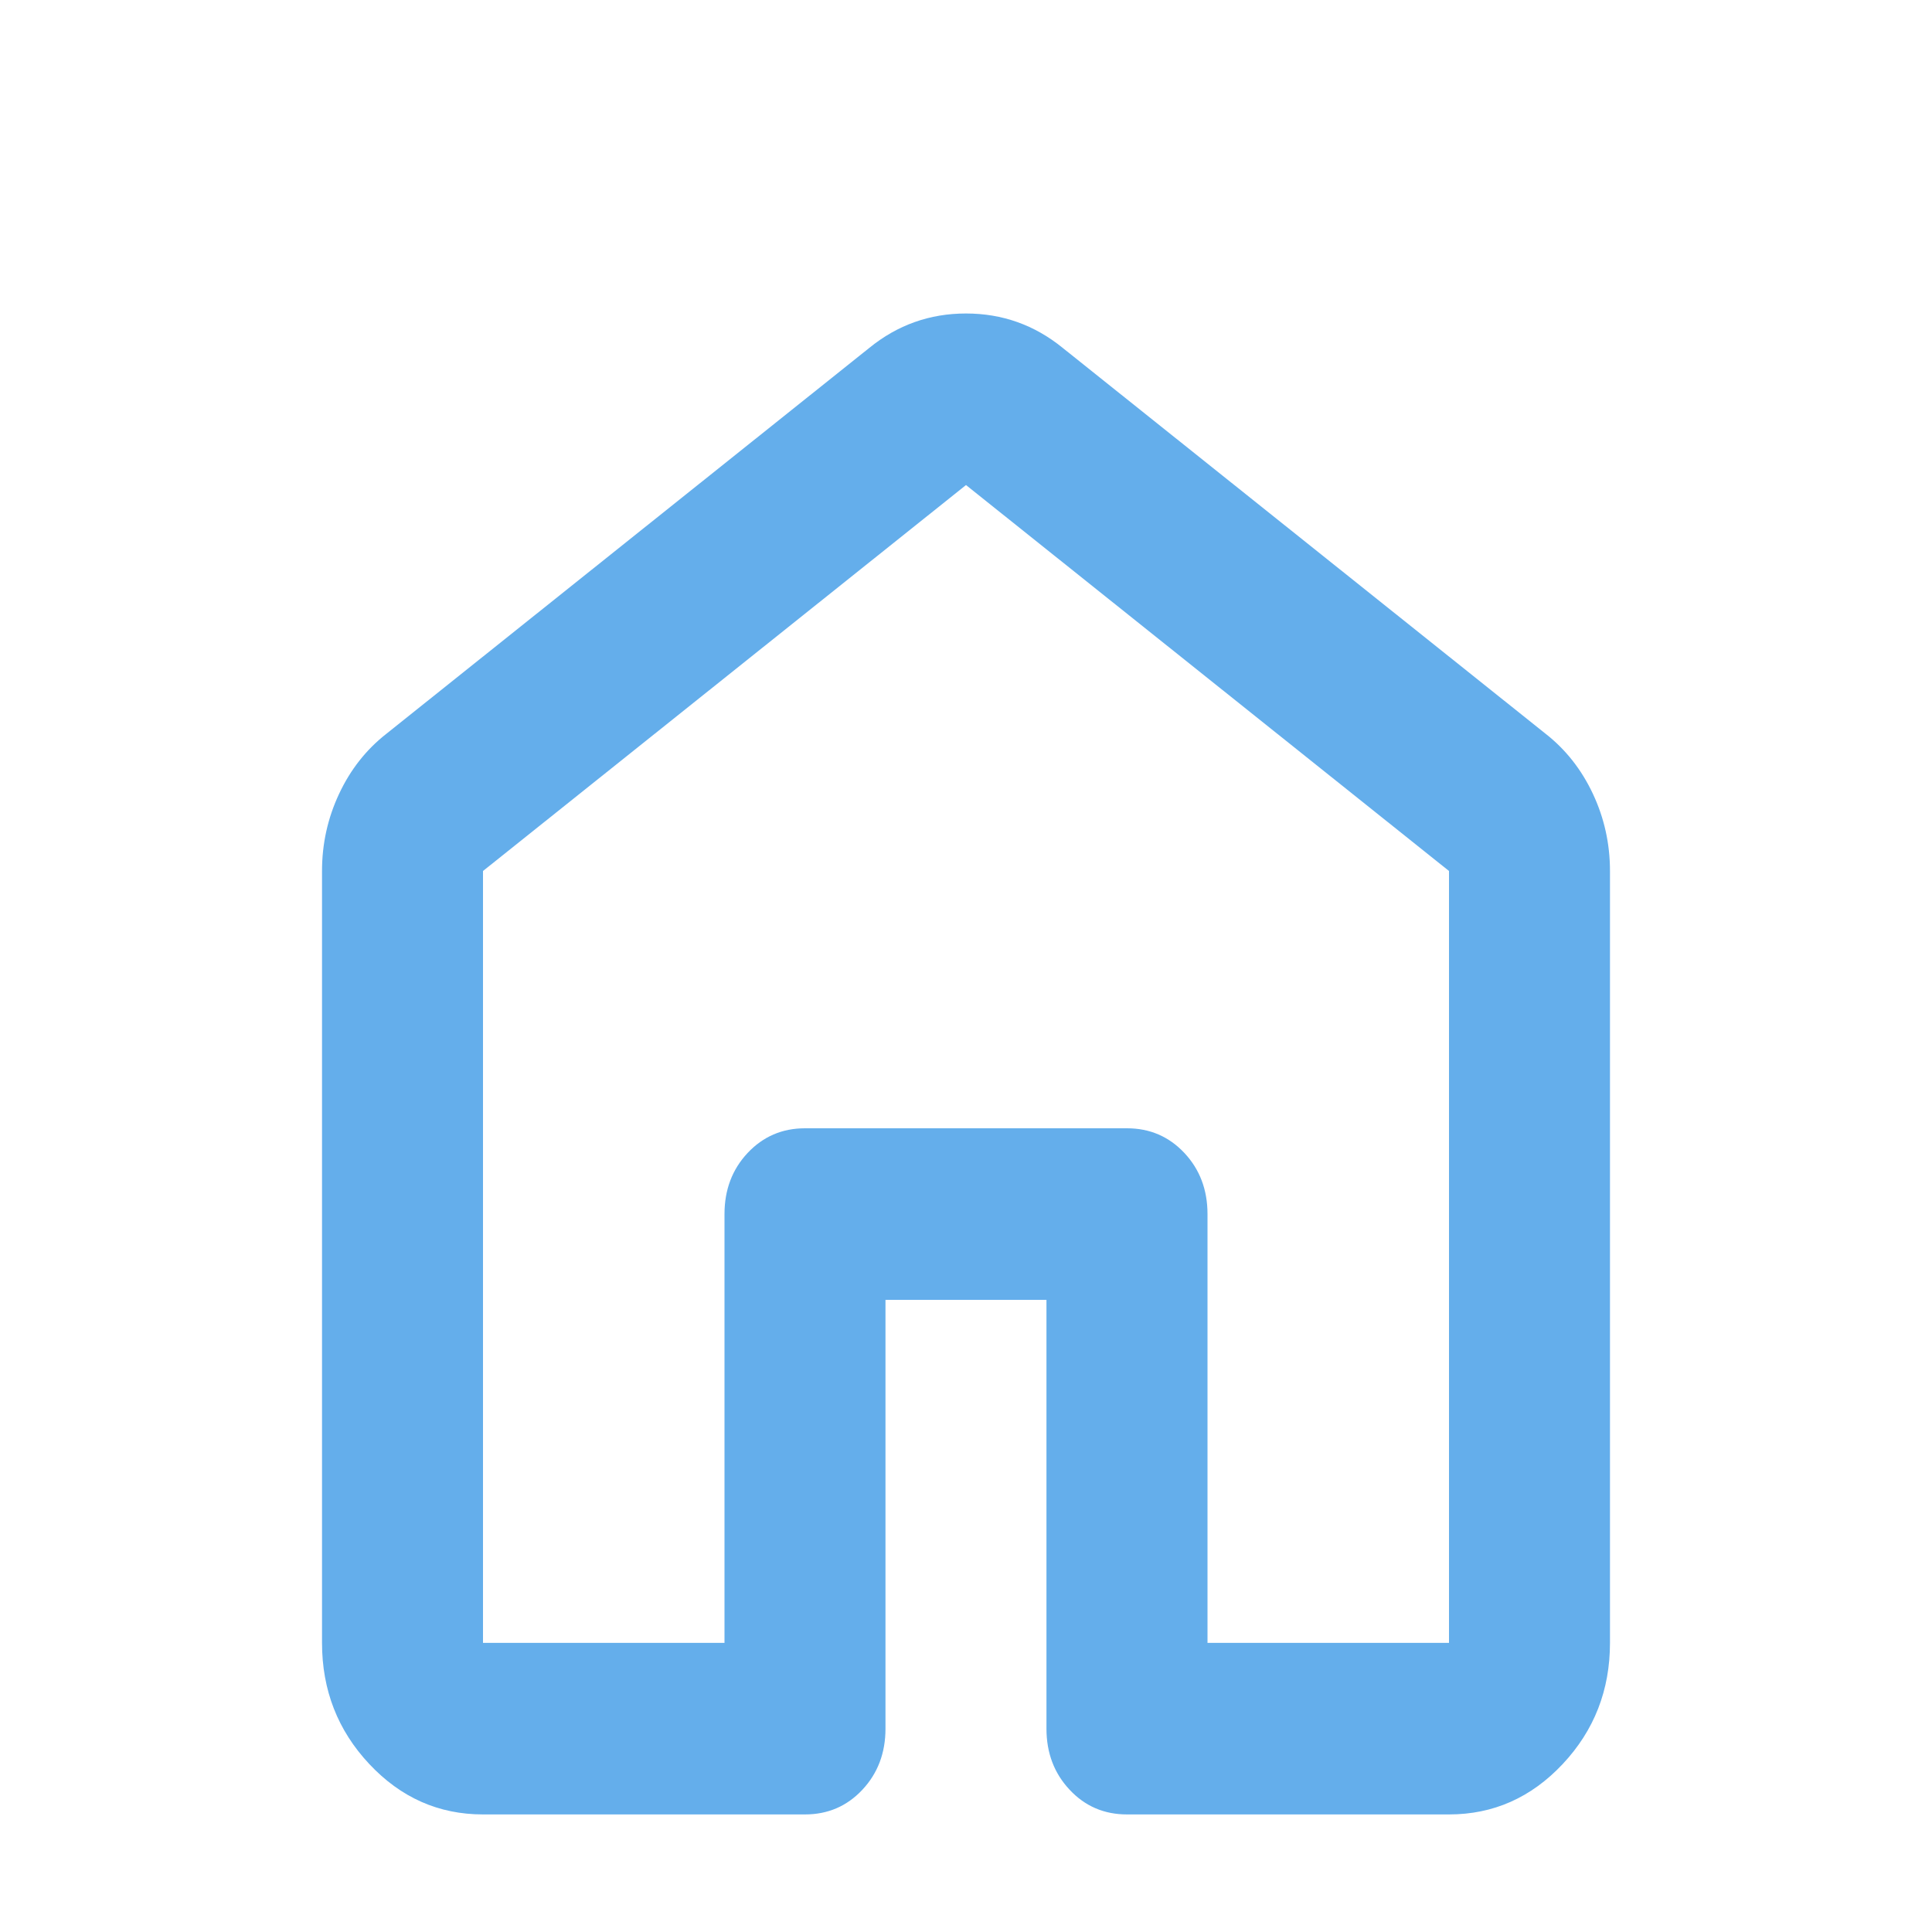 <svg width="34" height="34" viewBox="0 0 34 34" fill="none" xmlns="http://www.w3.org/2000/svg">
<mask id="mask0_1002_627" style="mask-type:alpha" maskUnits="userSpaceOnUse" x="0" y="0" width="34" height="34">
<rect width="34" height="34" fill="#D9D9D9"/>
</mask>
<g mask="url(#mask0_1002_627)">
<path d="M8.5 28.912H12.75V21.365C12.75 20.938 12.886 20.579 13.157 20.29C13.429 20.001 13.765 19.856 14.166 19.856H19.833C20.235 19.856 20.571 20.001 20.843 20.29C21.114 20.579 21.25 20.938 21.25 21.365V28.912H25.5V15.328L17 8.536L8.5 15.328V28.912ZM5.667 28.912V15.328C5.667 14.85 5.767 14.397 5.968 13.969C6.168 13.542 6.446 13.19 6.8 12.913L15.3 6.121C15.796 5.718 16.362 5.517 17 5.517C17.637 5.517 18.204 5.718 18.7 6.121L27.2 12.913C27.554 13.19 27.831 13.542 28.032 13.969C28.233 14.397 28.333 14.85 28.333 15.328V28.912C28.333 29.742 28.056 30.453 27.501 31.044C26.946 31.636 26.279 31.931 25.5 31.931H19.833C19.432 31.931 19.095 31.787 18.824 31.497C18.552 31.208 18.416 30.849 18.416 30.422V22.875H15.583V30.422C15.583 30.849 15.447 31.208 15.176 31.497C14.904 31.787 14.568 31.931 14.166 31.931H8.5C7.721 31.931 7.054 31.636 6.499 31.044C5.944 30.453 5.667 29.742 5.667 28.912Z" fill="#64AEEB"/>
</g>
</svg>
